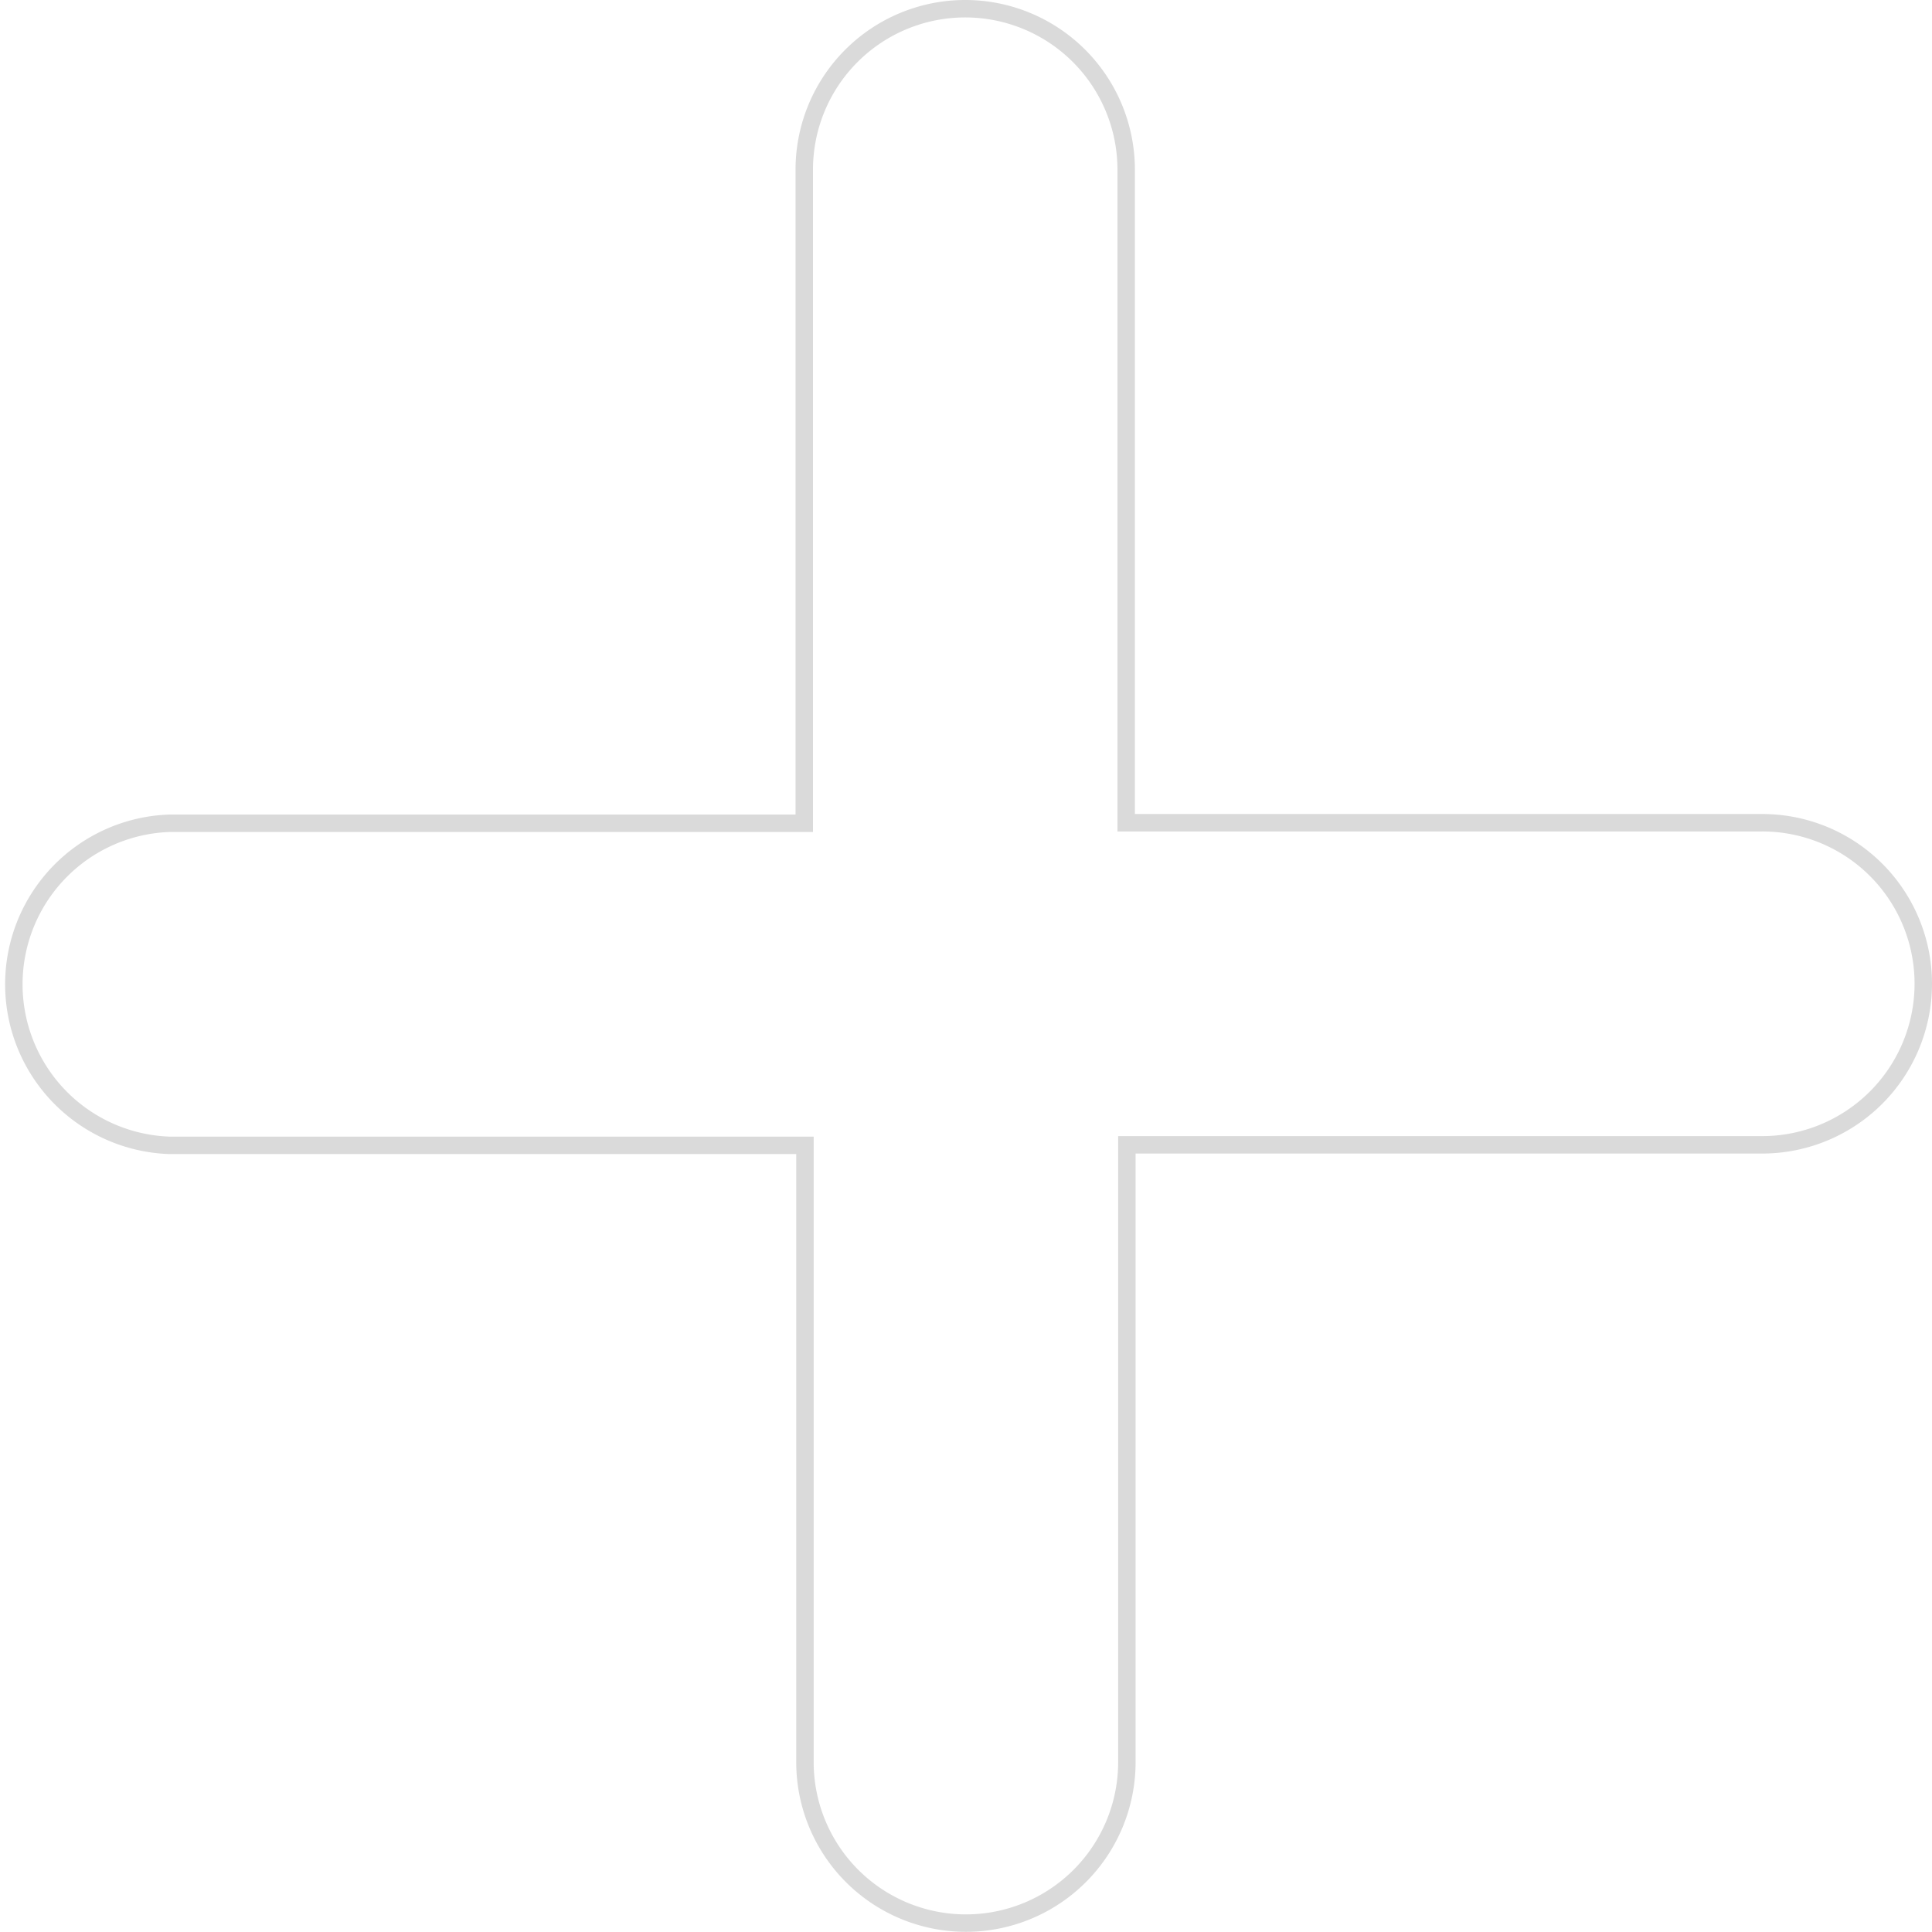 <svg id="Ebene_1" data-name="Ebene 1" xmlns="http://www.w3.org/2000/svg" viewBox="0 0 110.79 110.79">
  <defs>
    <style>
      .cls-1 {
        fill: none;
        stroke: #dadada;
        stroke-miterlimit: 10;
      }
    </style>
  </defs>
  <title>add</title>
  <path class="cls-1" d="M149.17,99.73a9.24,9.24,0,0,1-9.23,9.24H103.5v35.4a9.23,9.23,0,0,1-18.46,0V109H48.61a9.24,9.24,0,0,1,0-18.47H85V53.05a9.23,9.23,0,0,1,18.46,0V90.5h36.43A9.23,9.23,0,0,1,149.17,99.73Z" transform="translate(-38.88 -43.32)"/>
</svg>
